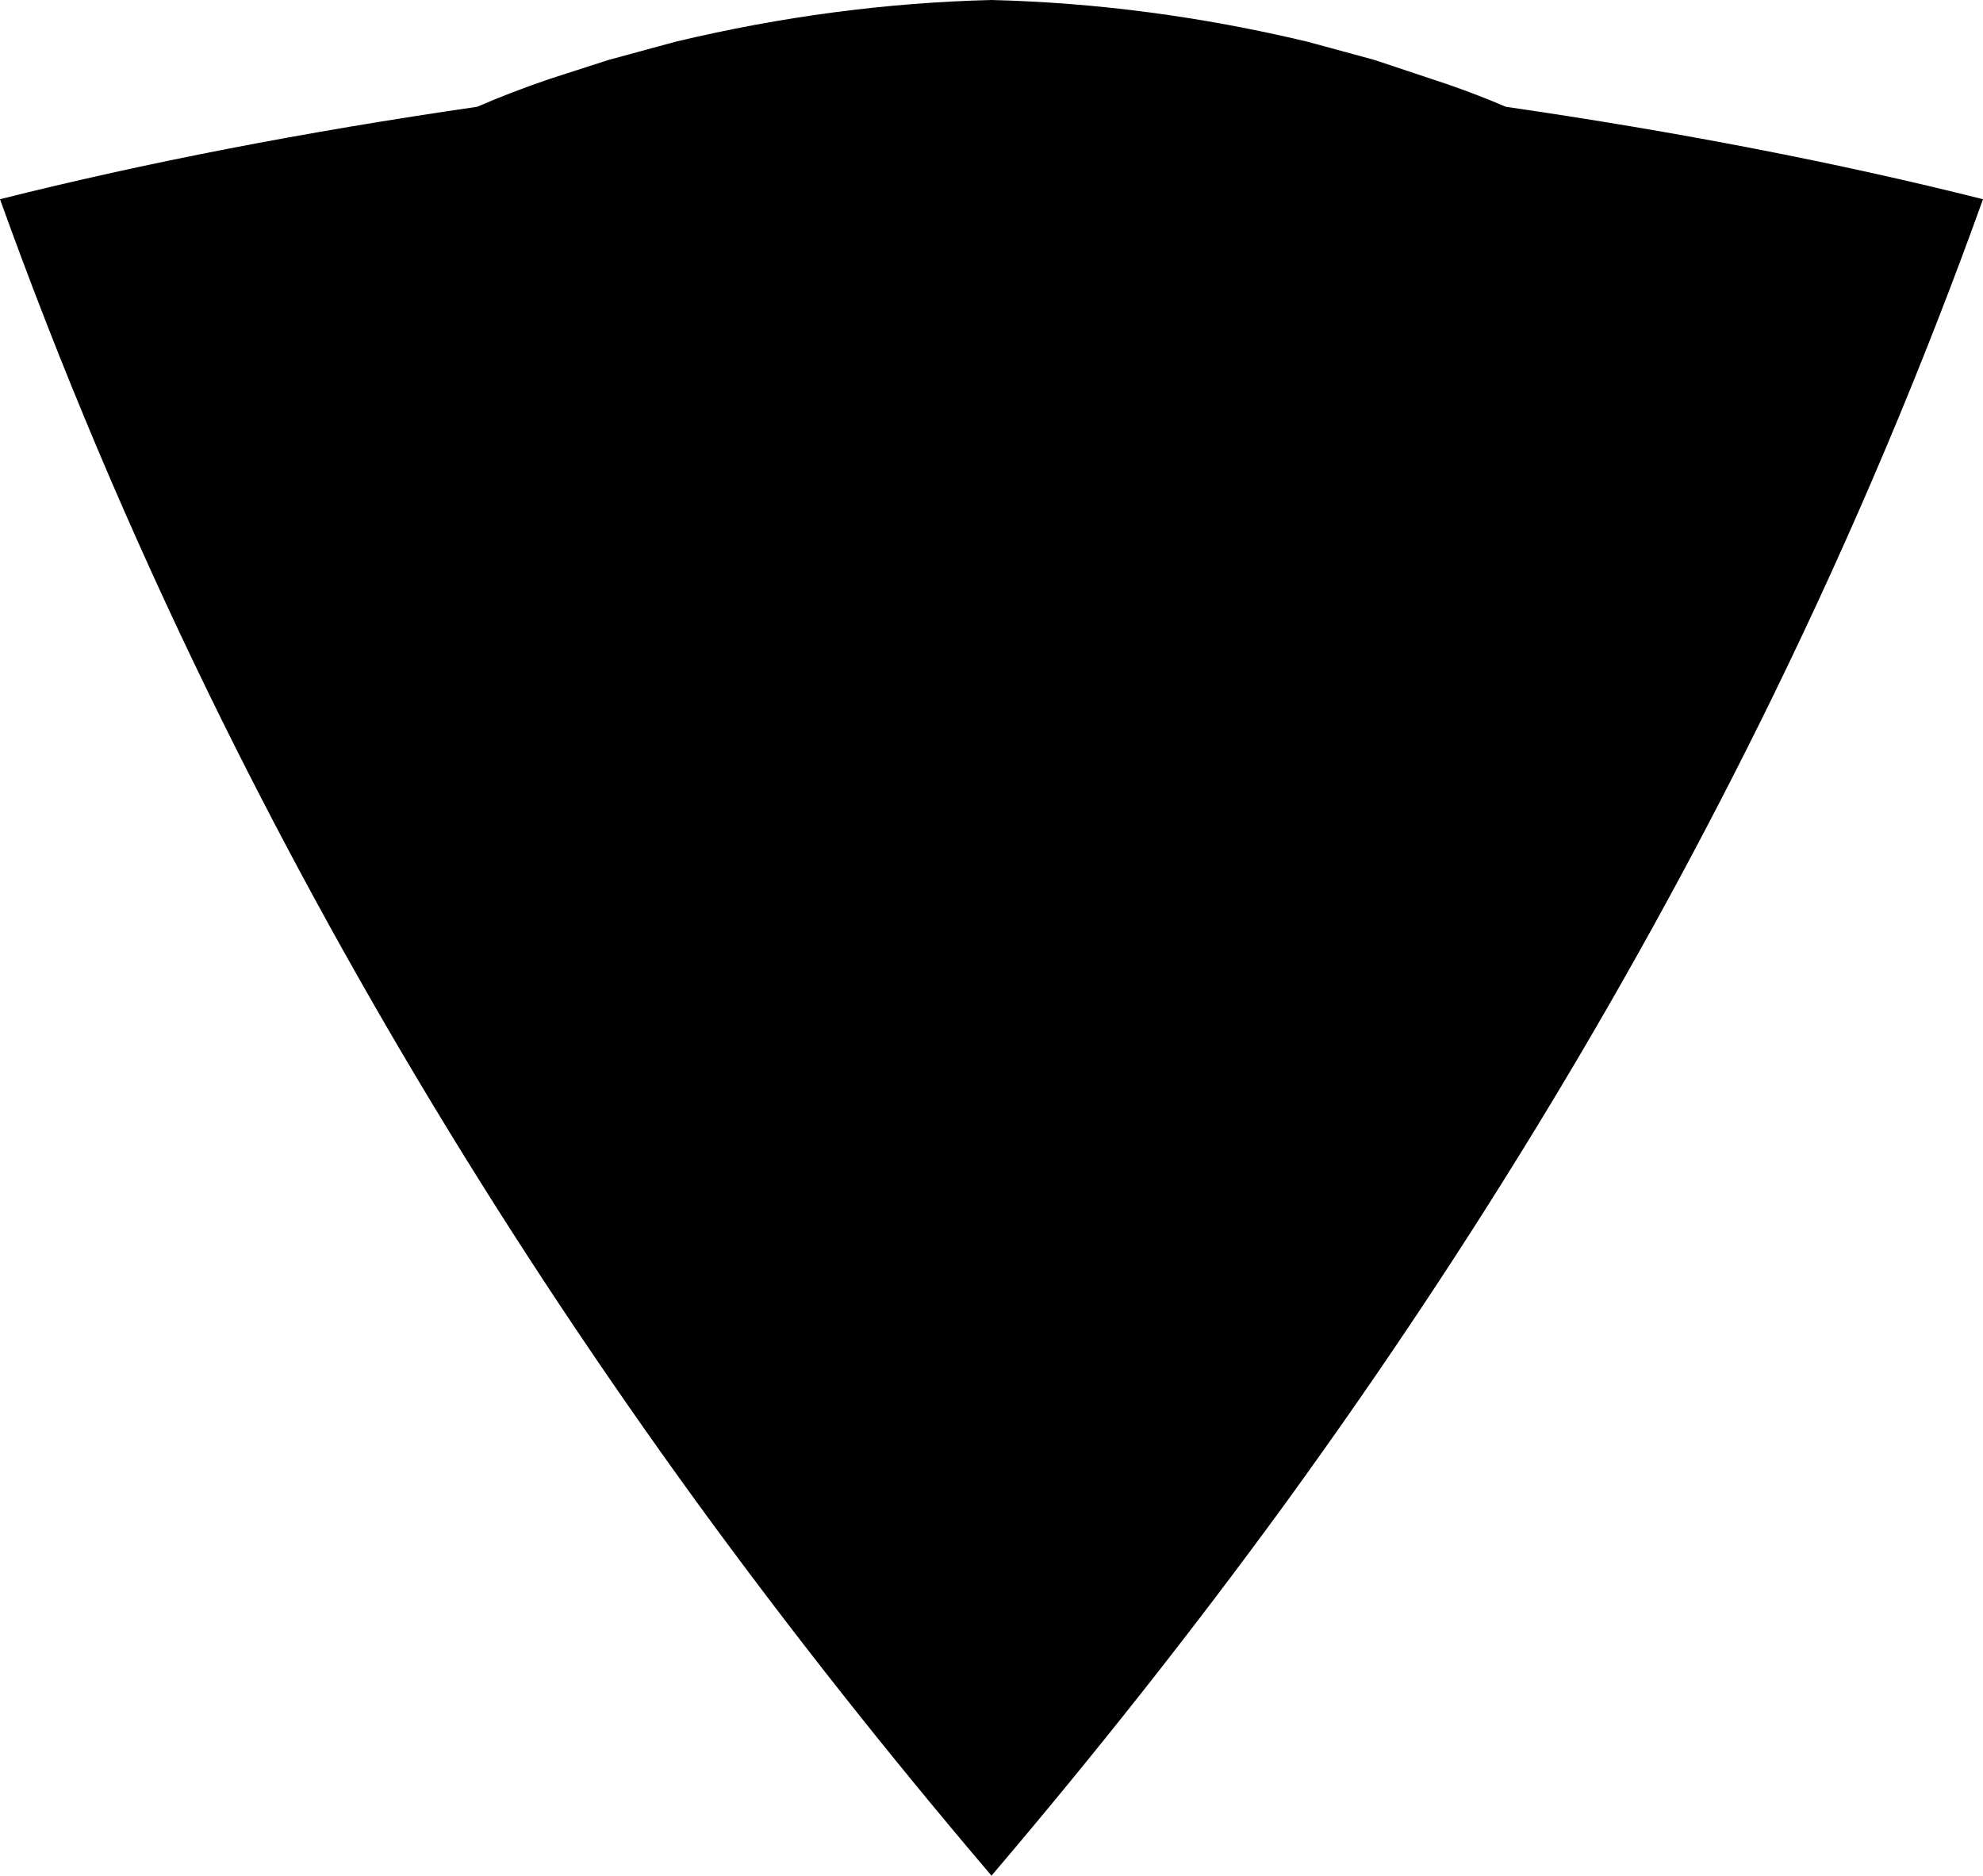 <?xml version="1.0" encoding="UTF-8" standalone="no"?>
<svg xmlns:xlink="http://www.w3.org/1999/xlink" height="144.05px" width="152.3px" xmlns="http://www.w3.org/2000/svg">
  <g transform="matrix(1.0, 0.0, 0.0, 1.0, -323.85, -130.55)">
    <path d="M366.1 136.6 L370.6 135.15 375.75 133.75 Q387.9 130.85 400.0 130.55 412.1 130.85 424.25 133.75 L429.4 135.15 435.1 137.05 Q437.4 137.85 439.5 138.75 459.45 141.65 476.15 145.85 469.2 165.2 460.05 183.95 444.5 215.8 422.65 245.9 412.05 260.45 400.0 274.6 387.95 260.45 377.35 245.9 355.5 215.8 339.95 183.95 330.8 165.2 323.85 145.85 340.55 141.65 360.5 138.75 363.15 137.6 366.1 136.6" fill="#000000" fill-rule="evenodd" stroke="none"/>
  </g>
</svg>
